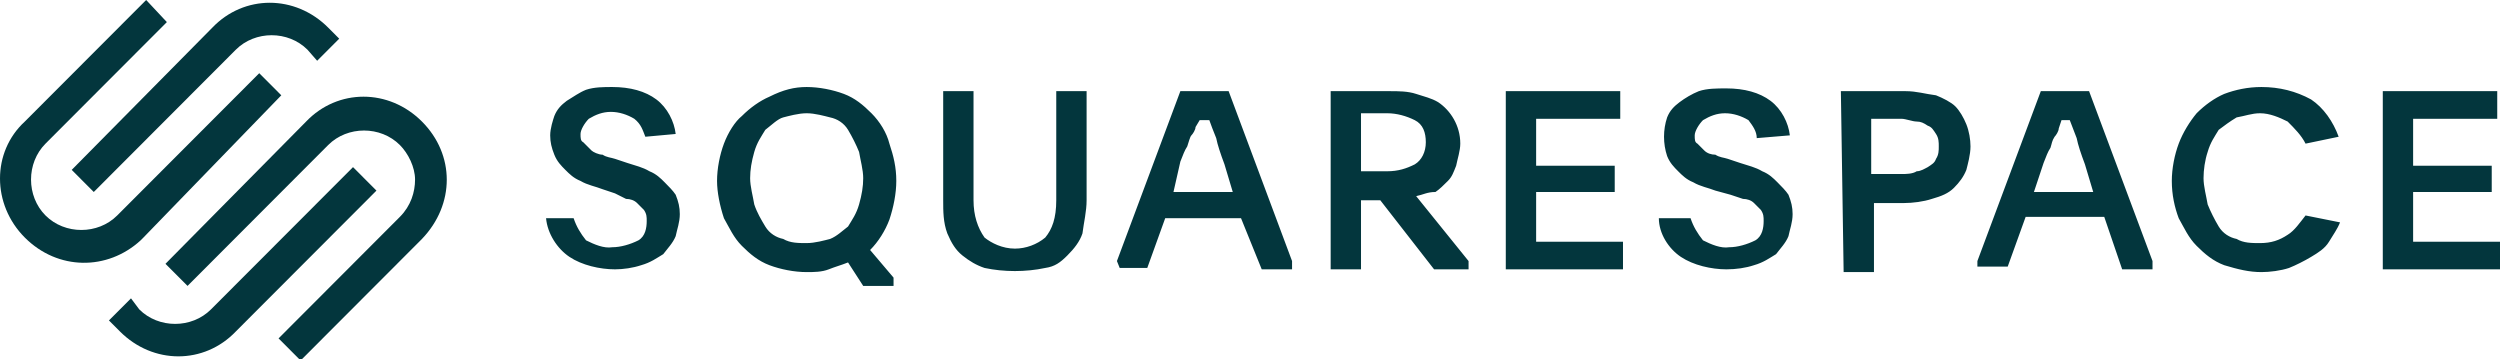<svg width="181" height="26" viewBox="0 0 181 26" fill="none" xmlns="http://www.w3.org/2000/svg">
<g clip-path="url(#clip0_2_107)">
<path d="M6.789 13.9L17.072 3.6C18.469 2.2 20.865 2.2 22.263 3.6L22.962 4.4L24.559 2.8L23.761 2C21.365 -0.4 17.671 -0.4 15.374 2L5.191 12.3L6.789 13.9Z" fill="#03363D"/>
<path d="M20.366 6.9L18.769 5.3L8.486 15.6C7.088 17 4.692 17 3.295 15.6C1.897 14.2 1.897 11.8 3.295 10.4L12.08 1.6L10.582 0L1.797 8.8C-0.599 11 -0.599 14.8 1.797 17.2C4.193 19.6 7.787 19.6 10.183 17.4C10.183 17.4 10.183 17.4 10.383 17.2L20.366 6.9ZM30.549 8.8C28.153 6.4 24.459 6.4 22.163 8.8L11.98 19.1L13.578 20.7L23.761 10.5C25.158 9.1 27.554 9.1 28.952 10.5C29.551 11.1 30.05 12.1 30.05 13C30.05 13.9 29.751 14.9 28.952 15.7L20.167 24.5L21.764 26.1L30.549 17.3C32.945 14.8 32.945 11.2 30.549 8.8Z" fill="#03363D"/>
<path d="M25.558 12.1L15.275 22.4C13.877 23.8 11.481 23.8 10.083 22.4L9.484 21.6L7.887 23.2L8.686 24C11.082 26.4 14.775 26.4 17.072 24L27.255 13.8L25.558 12.1Z" fill="#03363D"/>
<path d="M41.531 15.8C41.731 16.4 42.03 16.9 42.43 17.4C43.029 17.7 43.727 18 44.327 17.9C44.926 17.9 45.624 17.7 46.223 17.4C46.723 17.1 46.822 16.5 46.822 16C46.822 15.7 46.822 15.5 46.623 15.2C46.423 15 46.323 14.9 46.124 14.7C45.924 14.5 45.624 14.4 45.325 14.4L44.526 14L43.628 13.7C43.129 13.5 42.529 13.4 42.03 13.1C41.531 12.9 41.232 12.6 40.932 12.3C40.633 12 40.333 11.7 40.133 11.2C39.934 10.7 39.834 10.3 39.834 9.8C39.834 9.3 40.034 8.7 40.133 8.4C40.333 7.9 40.633 7.6 41.032 7.3C41.531 7 41.931 6.7 42.43 6.5C43.029 6.3 43.727 6.3 44.327 6.3C45.624 6.3 46.723 6.6 47.521 7.2C48.32 7.8 48.819 8.8 48.919 9.7L46.723 9.9C46.523 9.4 46.423 9 45.924 8.6C45.425 8.3 44.826 8.1 44.227 8.1C43.628 8.1 43.129 8.3 42.629 8.6C42.33 8.9 42.03 9.4 42.03 9.7C42.03 10 42.03 10.2 42.23 10.3C42.529 10.6 42.729 10.8 42.829 10.9C42.929 11 43.328 11.2 43.628 11.2C43.927 11.4 44.227 11.4 44.526 11.5L45.425 11.8C46.024 12 46.523 12.1 47.022 12.4C47.521 12.6 47.821 12.9 48.12 13.2C48.42 13.5 48.719 13.8 48.919 14.1C49.119 14.6 49.218 15 49.218 15.5C49.218 16.1 49.019 16.6 48.919 17.1C48.719 17.6 48.32 18 48.02 18.4C47.521 18.7 47.122 19 46.423 19.2C45.824 19.4 45.125 19.5 44.526 19.5C43.428 19.5 42.13 19.2 41.232 18.6C40.333 18 39.634 16.9 39.535 15.8H41.531ZM58.403 6.3C59.302 6.3 60.3 6.5 61.099 6.8C61.897 7.1 62.496 7.6 63.095 8.2C63.694 8.8 64.194 9.6 64.393 10.4C64.693 11.3 64.892 12.1 64.892 13.1C64.892 14 64.693 15 64.393 15.9C64.094 16.7 63.595 17.5 62.996 18.1L64.693 20.1V20.7H62.496L61.398 19C60.899 19.2 60.5 19.3 60.001 19.5C59.501 19.7 58.902 19.7 58.403 19.7C57.505 19.7 56.506 19.5 55.708 19.2C54.909 18.9 54.31 18.4 53.711 17.8C53.112 17.2 52.812 16.5 52.413 15.8C52.114 14.9 51.914 13.9 51.914 13.1C51.914 12.2 52.114 11.2 52.413 10.4C52.713 9.6 53.212 8.8 53.711 8.4C54.31 7.8 55.009 7.3 55.708 7C56.706 6.5 57.505 6.3 58.403 6.3ZM58.403 8.2C57.804 8.2 57.105 8.4 56.706 8.5C56.307 8.6 55.807 9.1 55.408 9.4C55.109 9.9 54.809 10.3 54.609 11C54.41 11.7 54.31 12.3 54.31 12.9C54.31 13.5 54.51 14.2 54.609 14.8C54.809 15.4 55.109 15.9 55.408 16.4C55.708 16.9 56.207 17.2 56.706 17.3C57.205 17.6 57.804 17.6 58.403 17.6C59.002 17.6 59.701 17.4 60.1 17.3C60.6 17.1 60.999 16.7 61.398 16.4C61.698 15.9 61.997 15.5 62.197 14.8C62.397 14.1 62.496 13.5 62.496 12.9C62.496 12.3 62.297 11.6 62.197 11C61.997 10.5 61.698 9.9 61.398 9.4C61.099 8.9 60.6 8.6 60.1 8.5C59.701 8.4 59.002 8.2 58.403 8.2ZM73.478 18C74.277 18 75.076 17.7 75.675 17.2C76.174 16.6 76.473 15.8 76.473 14.5V6.6H78.67V14.5C78.67 15.3 78.47 16.1 78.37 16.9C78.17 17.5 77.771 18 77.272 18.5C76.773 19 76.373 19.3 75.675 19.4C74.277 19.7 72.68 19.7 71.282 19.4C70.683 19.2 70.184 18.9 69.684 18.5C69.185 18.1 68.886 17.6 68.586 16.9C68.287 16.1 68.287 15.3 68.287 14.5V6.6H70.483V14.5C70.483 15.6 70.783 16.5 71.282 17.2C71.781 17.6 72.58 18 73.478 18ZM80.866 18.9L85.458 6.6H88.953L93.545 18.9V19.5H91.349L89.851 15.8H84.36L83.062 19.4H81.066L80.866 18.9ZM84.959 13.9H89.252L88.653 11.9C88.354 11.1 88.154 10.5 88.054 10C87.854 9.5 87.655 9 87.555 8.7H86.856L86.556 9.2C86.556 9.4 86.357 9.7 86.257 9.8C86.157 9.9 86.057 10.3 85.957 10.6C85.758 10.9 85.658 11.2 85.458 11.7L84.959 13.9ZM106.024 19.5H103.828L99.934 14.5H98.537V19.5H96.34V6.6H100.633C101.232 6.6 101.931 6.6 102.53 6.8C103.129 7 103.628 7.1 104.127 7.4C105.026 8 105.725 9.1 105.725 10.4C105.725 10.9 105.525 11.5 105.425 12C105.226 12.5 105.126 12.8 104.826 13.1C104.527 13.4 104.227 13.7 103.928 13.9C103.329 13.9 103.029 14.1 102.53 14.2L106.324 18.9V19.5H106.024ZM98.537 12.4H100.434C101.232 12.4 101.831 12.2 102.43 11.9C102.929 11.6 103.229 11 103.229 10.3C103.229 9.6 103.029 9 102.43 8.7C101.831 8.4 101.132 8.2 100.434 8.2H98.537V12.4ZM108.919 6.6H117.306V8.6H111.216V12H116.906V13.9H111.216V17.5H117.505V19.5H109.019V6.6H108.919ZM122.397 15.8C122.597 16.4 122.896 16.9 123.296 17.4C123.895 17.7 124.593 18 125.193 17.9C125.792 17.9 126.49 17.7 127.089 17.4C127.589 17.1 127.688 16.5 127.688 16C127.688 15.7 127.688 15.5 127.489 15.2C127.289 15 127.189 14.9 126.99 14.7C126.79 14.5 126.49 14.4 126.191 14.4L125.292 14.1L124.194 13.8C123.695 13.6 123.096 13.5 122.597 13.2C122.098 13 121.798 12.7 121.499 12.4C121.199 12.1 120.9 11.8 120.7 11.3C120.4 10.4 120.4 9.4 120.7 8.5C120.9 8 121.199 7.7 121.598 7.4C121.998 7.1 122.497 6.8 122.996 6.6C123.595 6.4 124.294 6.4 124.993 6.4C126.291 6.4 127.389 6.7 128.188 7.3C128.986 7.9 129.485 8.9 129.585 9.8L127.189 10C127.189 9.5 126.89 9.1 126.59 8.7C126.091 8.4 125.492 8.2 124.893 8.2C124.294 8.2 123.795 8.4 123.296 8.7C122.996 9 122.697 9.5 122.697 9.8C122.697 10.1 122.697 10.3 122.896 10.4C123.096 10.6 123.196 10.7 123.395 10.9C123.595 11.1 123.895 11.2 124.194 11.2C124.494 11.4 124.793 11.4 125.093 11.5L125.991 11.8C126.59 12 127.089 12.1 127.589 12.4C128.088 12.6 128.387 12.9 128.687 13.2C128.986 13.5 129.286 13.8 129.485 14.1C129.685 14.6 129.785 15 129.785 15.5C129.785 16.1 129.585 16.6 129.485 17.1C129.286 17.6 128.886 18 128.587 18.4C128.088 18.7 127.688 19 126.99 19.2C126.391 19.4 125.692 19.5 124.993 19.5C123.895 19.5 122.597 19.2 121.698 18.6C120.8 18 120.101 16.9 120.101 15.8H122.397ZM133.279 6.6H137.971C138.77 6.6 139.369 6.8 140.168 6.9C140.667 7.1 141.266 7.4 141.565 7.7C141.865 8 142.164 8.5 142.364 9C142.564 9.5 142.664 10.1 142.664 10.6C142.664 11.2 142.464 11.9 142.364 12.3C142.164 12.8 141.865 13.2 141.466 13.6C141.066 14 140.567 14.2 139.868 14.4C139.269 14.6 138.471 14.7 137.871 14.7H135.675V19.7H133.479L133.279 6.6ZM135.475 12.6H137.672C137.971 12.6 138.47 12.6 138.77 12.4C139.07 12.4 139.369 12.2 139.569 12.1C139.868 11.9 140.068 11.8 140.168 11.5C140.367 11.2 140.367 10.9 140.367 10.6C140.367 10.3 140.367 10 140.168 9.7C139.968 9.4 139.868 9.2 139.569 9.1C139.269 8.9 139.07 8.8 138.77 8.8C138.47 8.8 137.971 8.6 137.672 8.6H135.475V12.6ZM143.163 18.9L147.755 6.6H151.249L155.842 18.9V19.5H153.645L152.347 15.7H146.657L145.359 19.3H143.163V18.9ZM147.256 13.9H151.549L150.95 11.9C150.65 11.1 150.451 10.5 150.351 10L149.852 8.7H149.253L149.053 9.3C149.053 9.5 148.853 9.8 148.753 9.9C148.554 10.2 148.554 10.4 148.454 10.7C148.254 11 148.154 11.3 147.955 11.8L147.256 13.9ZM169.419 16.1C169.22 16.6 168.92 17 168.621 17.5C168.321 18 167.822 18.3 167.323 18.6C166.823 18.9 166.224 19.2 165.725 19.4C165.126 19.6 164.328 19.7 163.729 19.7C162.83 19.7 162.031 19.5 161.033 19.2C160.234 18.9 159.635 18.4 159.036 17.8C158.437 17.2 158.138 16.5 157.739 15.8C157.439 15 157.239 14.1 157.239 13.1C157.239 12.2 157.439 11.2 157.739 10.4C158.038 9.6 158.537 8.8 159.036 8.2C159.635 7.6 160.334 7.1 161.033 6.8C161.832 6.5 162.73 6.3 163.729 6.3C165.026 6.3 166.224 6.6 167.323 7.2C168.221 7.8 168.92 8.8 169.319 9.9L166.923 10.4C166.624 9.8 166.125 9.3 165.625 8.8C165.026 8.5 164.328 8.2 163.629 8.2C163.03 8.2 162.531 8.4 161.932 8.5C161.432 8.8 161.033 9.1 160.634 9.4C160.334 9.9 160.035 10.3 159.835 11C159.635 11.6 159.536 12.3 159.536 12.9C159.536 13.5 159.735 14.2 159.835 14.8C160.035 15.3 160.334 15.9 160.634 16.4C160.933 16.9 161.432 17.2 161.932 17.3C162.431 17.6 163.03 17.6 163.629 17.6C164.427 17.6 165.026 17.4 165.625 17C166.125 16.7 166.524 16.1 166.923 15.6L169.419 16.1ZM172.414 6.6H180.8V8.6H174.71V12H180.401V13.9H174.71V17.5H181V19.5H172.514V6.6H172.414Z" fill="#03363D"/>
</g>
<defs>
<clipPath id="clip0_2_107">
<rect width="181" height="26" fill="white"/>
</clipPath>
</defs>
</svg>
